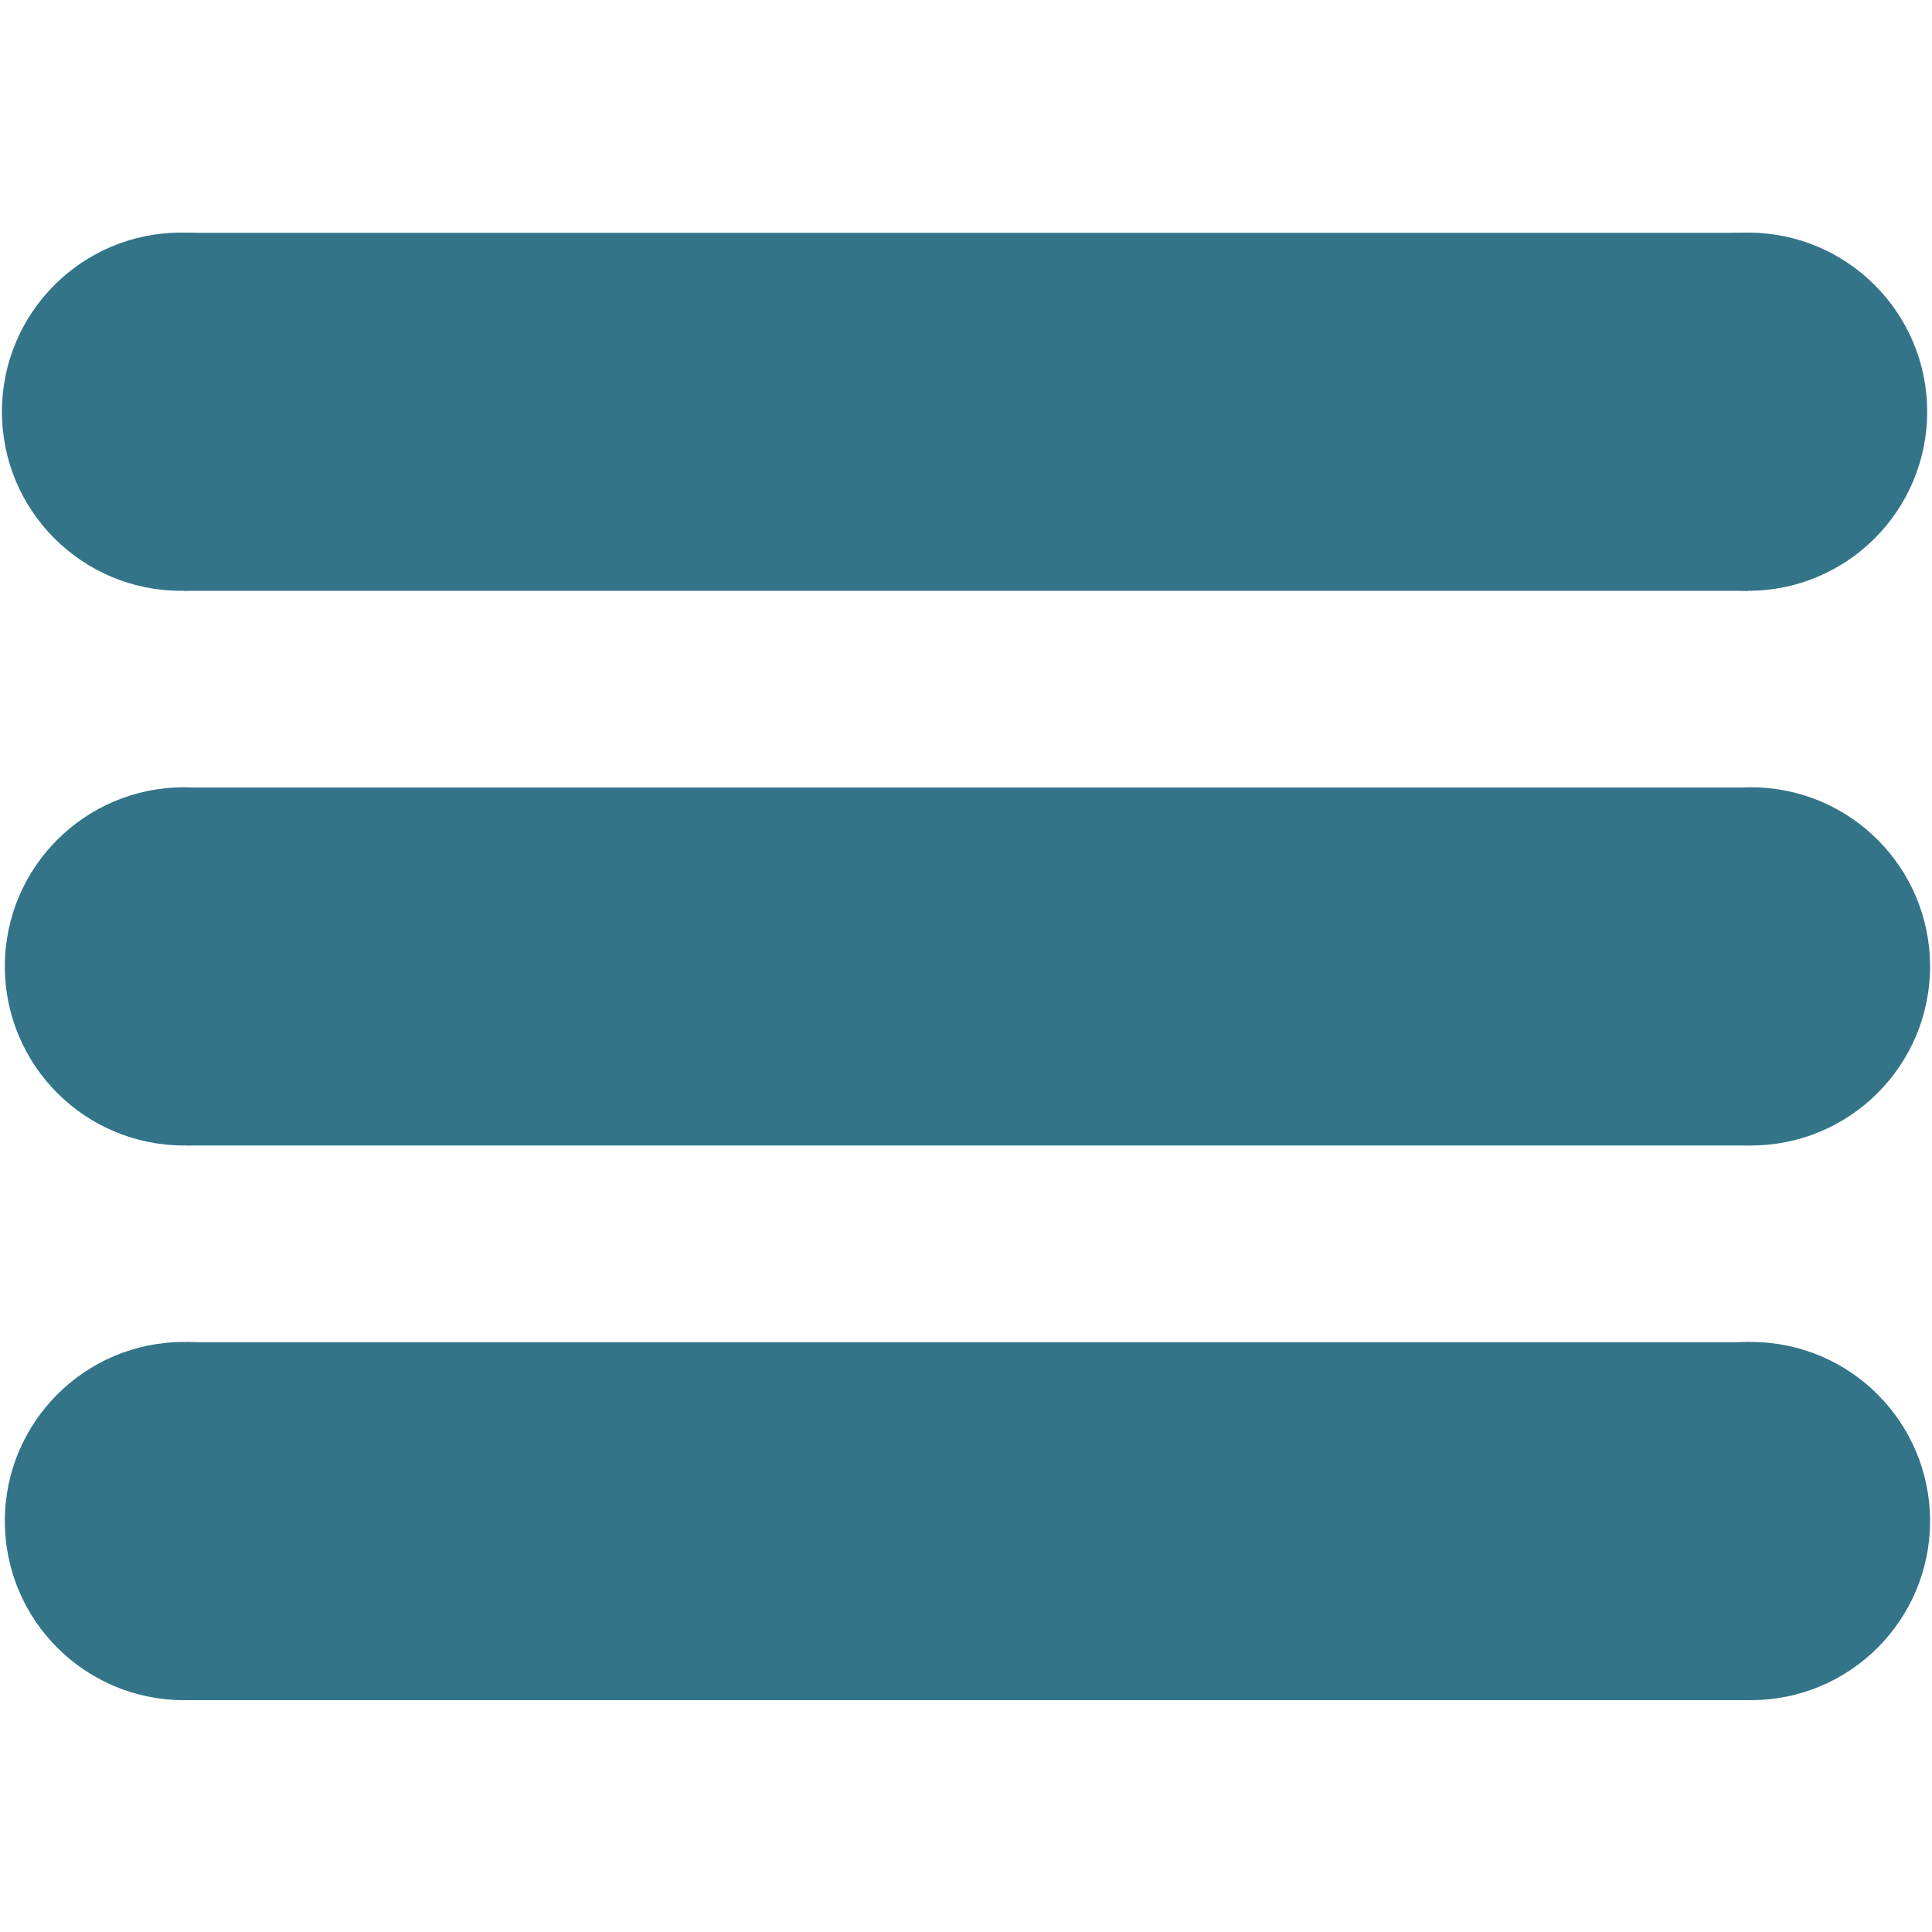 <?xml version="1.0" encoding="utf-8"?>
<!-- Generator: Adobe Illustrator 27.9.3, SVG Export Plug-In . SVG Version: 9.03 Build 53313)  -->
<svg version="1.1" id="Layer_1" xmlns="http://www.w3.org/2000/svg" xmlns:xlink="http://www.w3.org/1999/xlink" x="0px" y="0px"
	 viewBox="0 0 1000 1000" style="enable-background:new 0 0 1000 1000;" xml:space="preserve">
<style type="text/css">
	.st0{fill:#337489;}
</style>
<g>
	<rect x="95.2" y="120.5" class="st0" width="809.6" height="185.3"/>
	<circle class="st0" cx="93.7" cy="213.1" r="92.7"/>
	<circle class="st0" cx="904.8" cy="213.1" r="92.7"/>
</g>
<g>
	<rect x="96.7" y="407.6" class="st0" width="809.6" height="185.3"/>
	<circle class="st0" cx="95.2" cy="500.2" r="92.7"/>
	<circle class="st0" cx="906.3" cy="500.2" r="92.7"/>
</g>
<g>
	<rect x="96.7" y="694.7" class="st0" width="809.6" height="185.3"/>
	<circle class="st0" cx="95.2" cy="787.3" r="92.7"/>
	<circle class="st0" cx="906.3" cy="787.3" r="92.7"/>
</g>
</svg>
